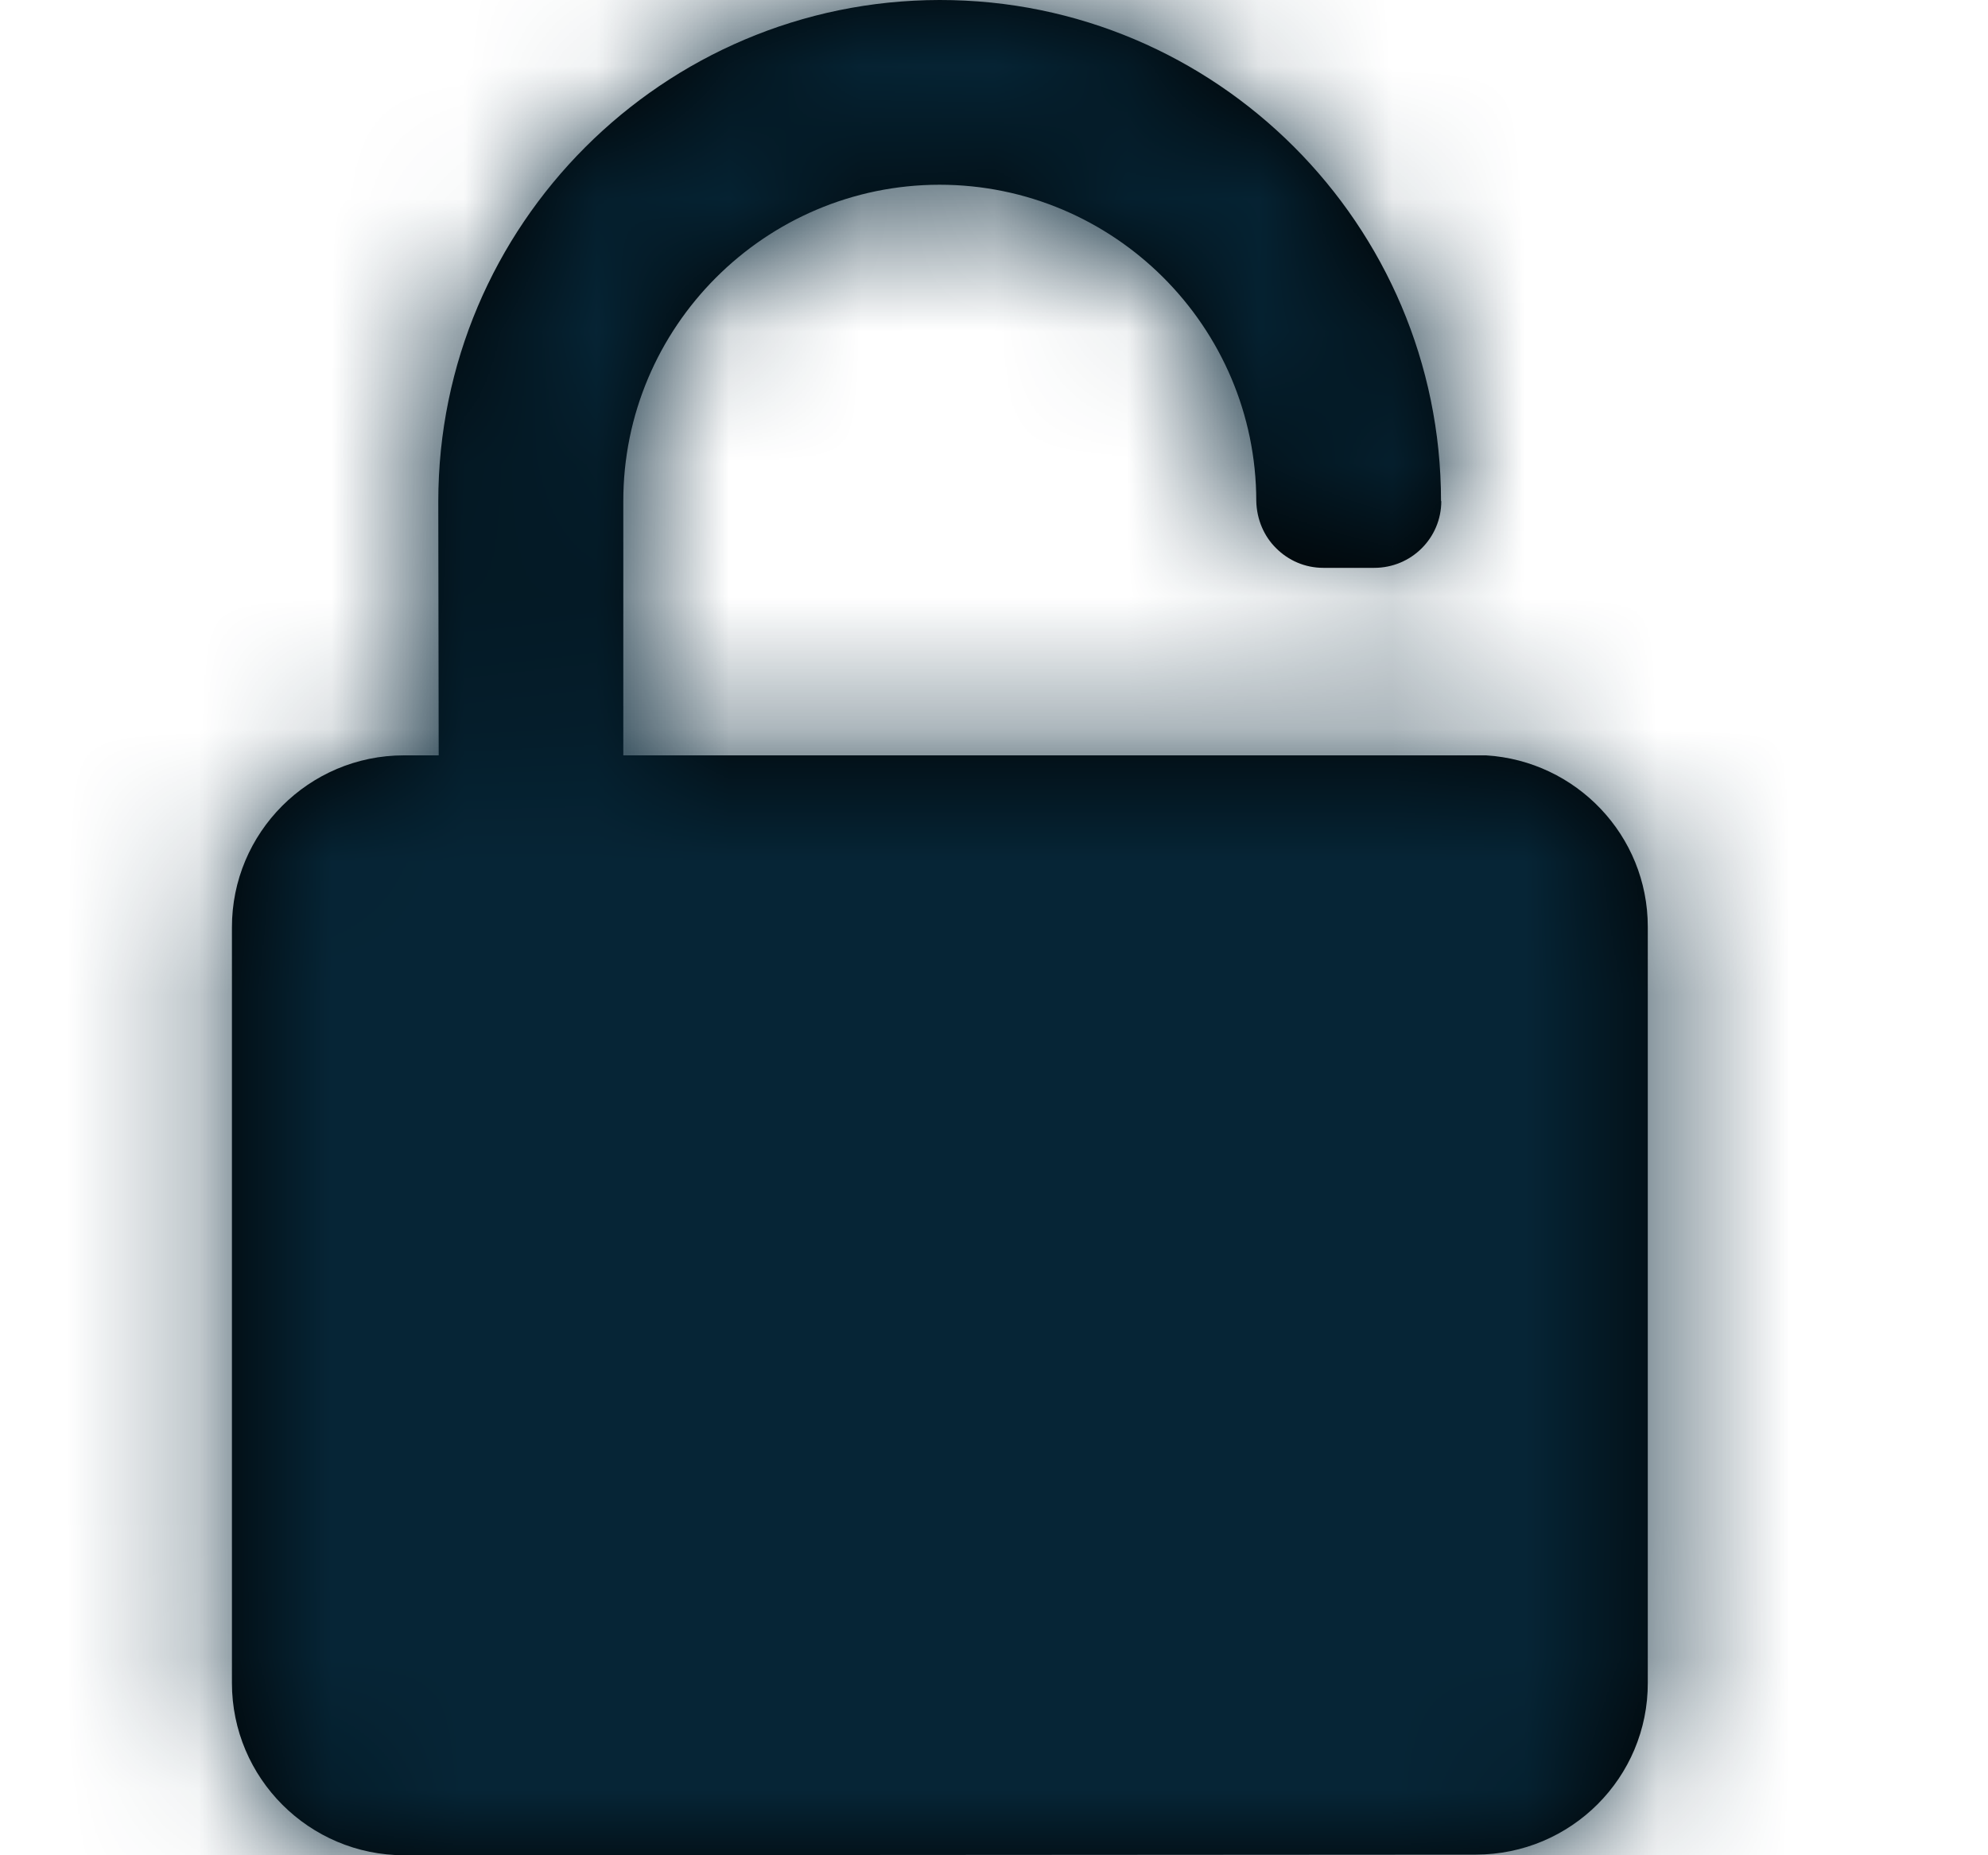 <svg xmlns="http://www.w3.org/2000/svg" xmlns:xlink="http://www.w3.org/1999/xlink" width="15" height="14" viewBox="0 0 15 14">
    <defs>
        <path id="prefix__a" d="M11.214 5.7H4.703V3.784c-.002-1.317 1.07-2.389 2.386-2.39 1.317 0 2.389 1.071 2.39 2.387.003.139.059.267.15.356.092.092.217.148.356.148h.384c.28 0 .506-.225.506-.504h-.002C10.872 1.695 9.175-.002 7.09 0 5.003.002 3.307 1.699 3.307 3.784L3.31 5.7h-.262C2.33 5.7 1.748 6.284 1.75 7v5.7c0 .718.583 1.3 1.3 1.3l8.086-.005c.717 0 1.3-.581 1.297-1.299V6.994c0-.69-.54-1.252-1.22-1.294z"/>
    </defs>
    <g fill="none" fill-rule="evenodd">
        <mask id="prefix__b" fill="#fff">
            <use xlink:href="#prefix__a"/>
        </mask>
        <use fill="#000" fill-rule="nonzero" xlink:href="#prefix__a"/>
        <path fill="#062536" d="M0 0H14V14H0z" mask="url(#prefix__b)"/>
    </g>
</svg>
